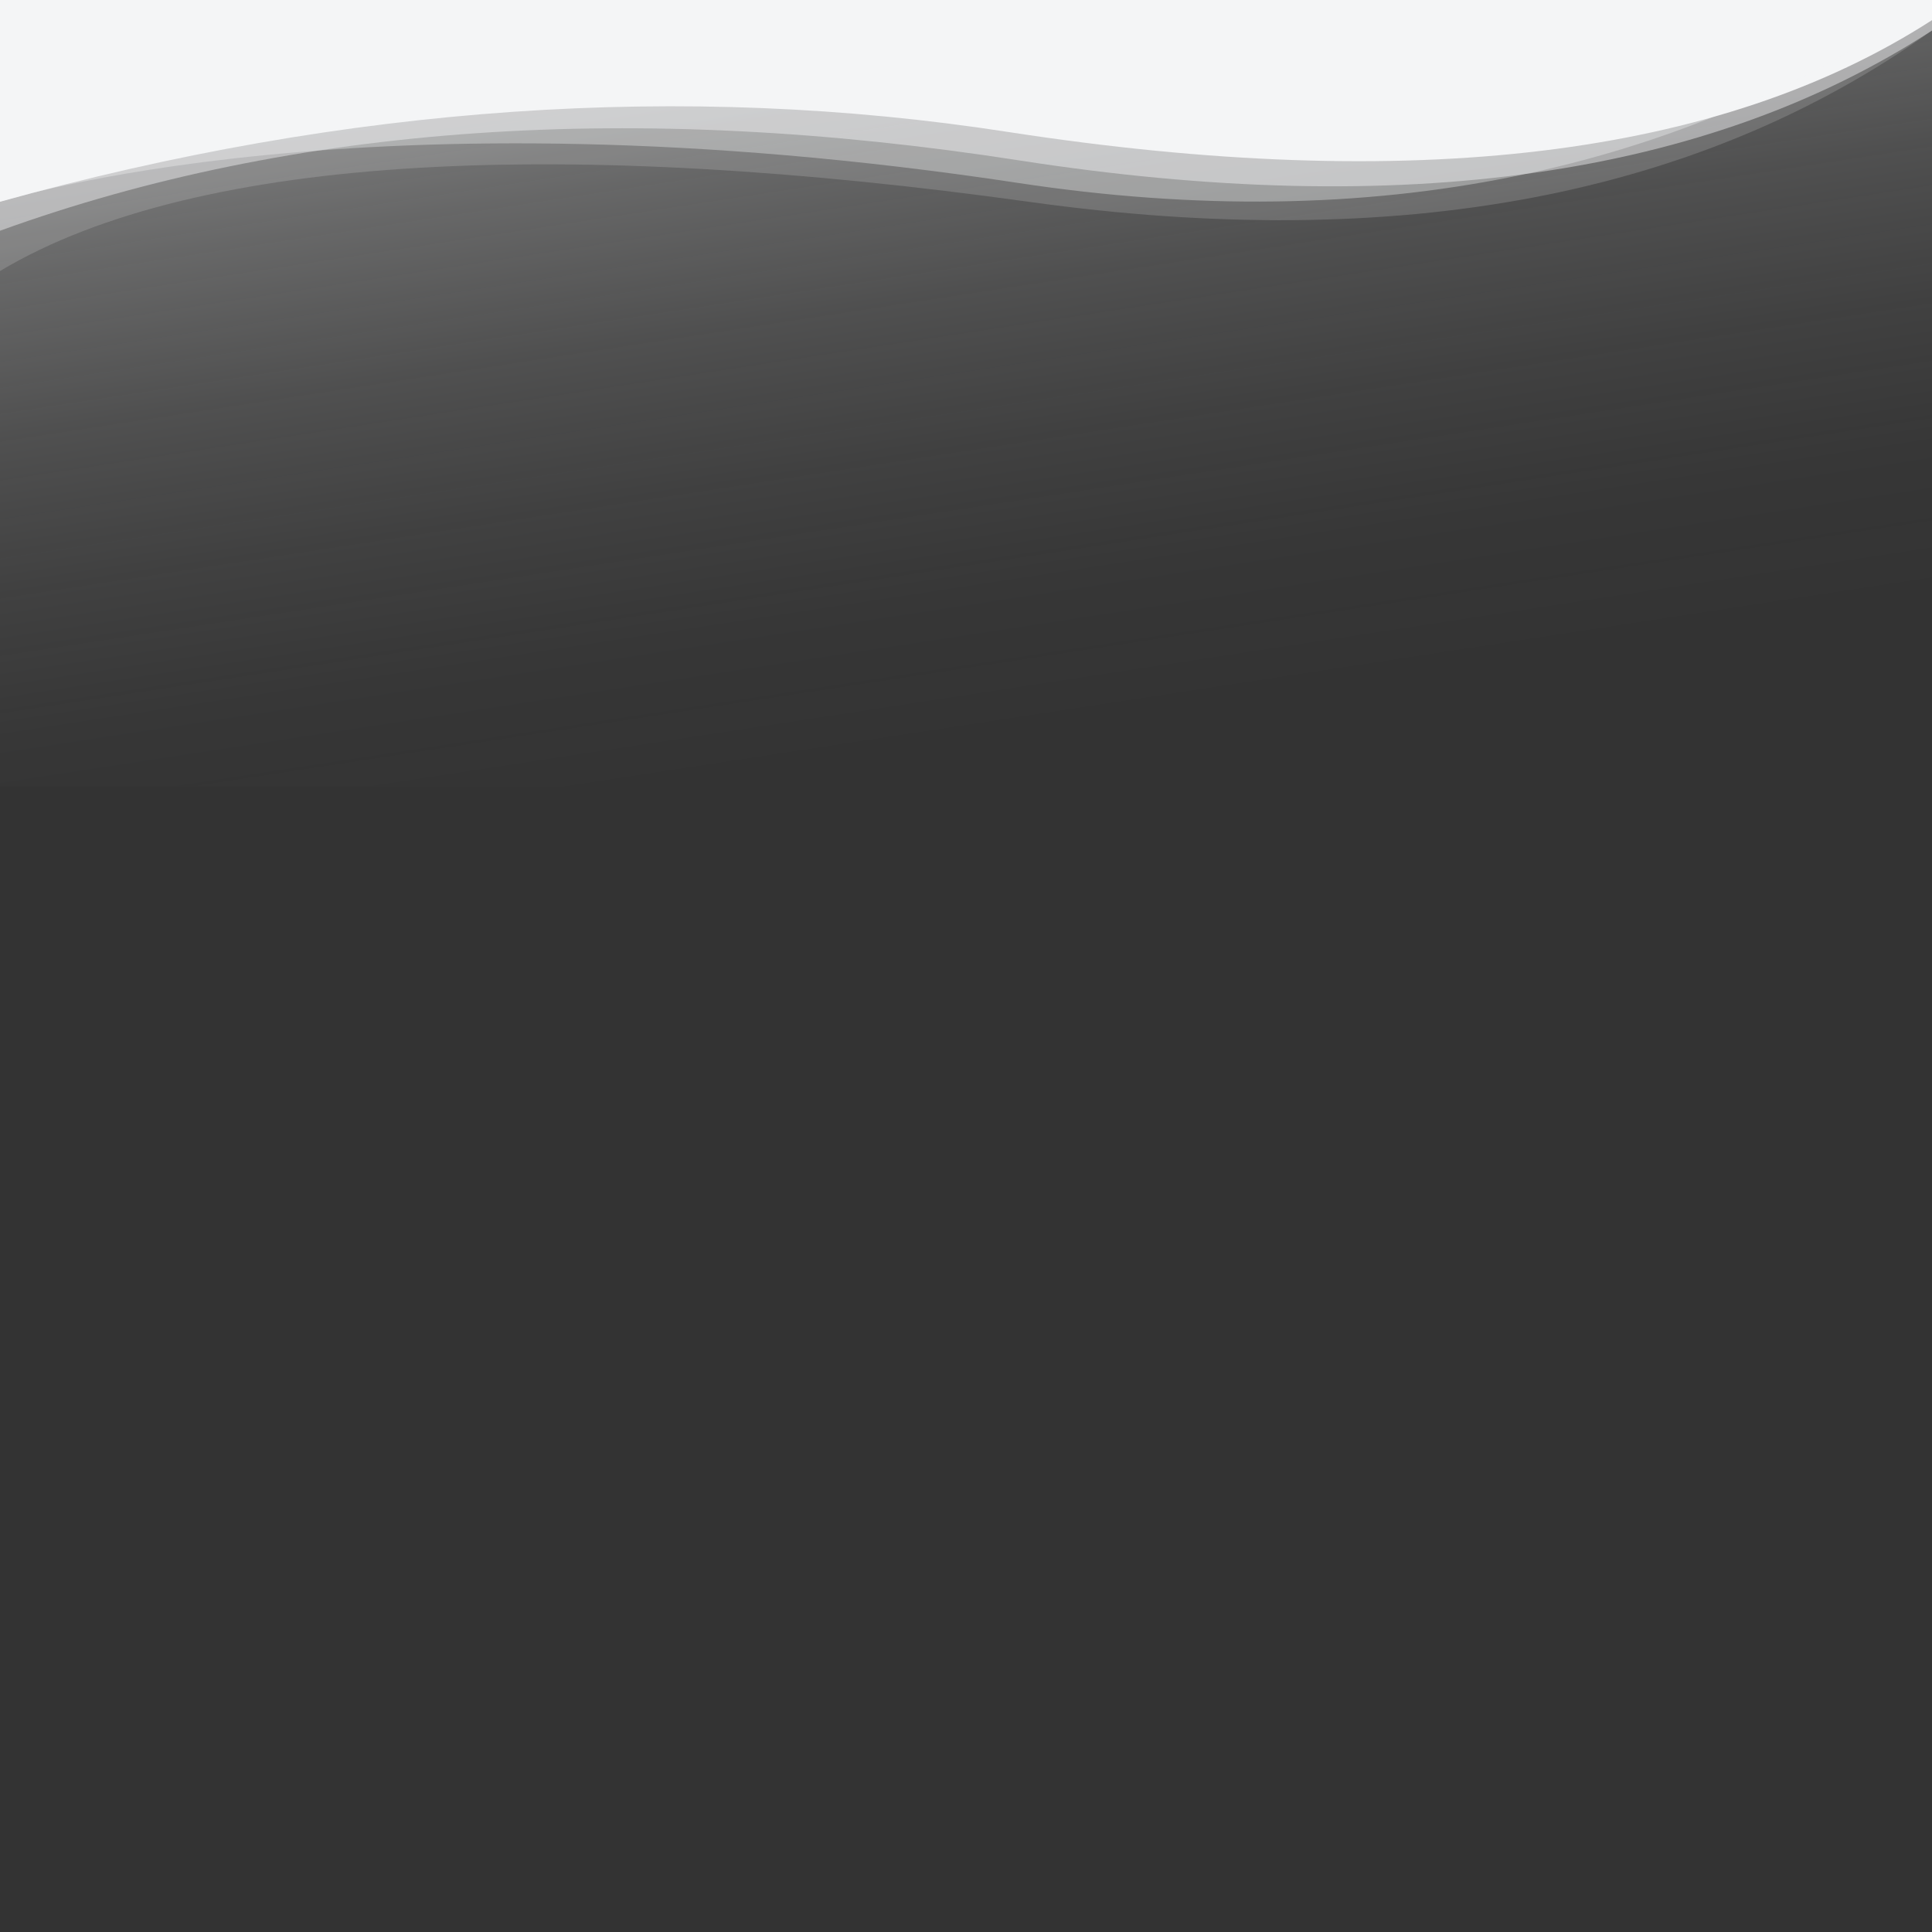 <svg id="Waves" xmlns="http://www.w3.org/2000/svg" xmlns:xlink="http://www.w3.org/1999/xlink" viewBox="0 0 1400 1400">
  <rect x="0" y="0" width="1400" height="1400" fill="#333333" stroke="none"/>
  <defs>
    <linearGradient id="linear-gradient" x1="605.42" y1="13882.68" x2="737.52" y2="13018.52" gradientTransform="matrix(1, 0, 0, -1, 0, 13548.95)" gradientUnits="userSpaceOnUse">
      <stop offset="0" stop-color="#f4f5f6"/>
      <stop offset="0.1" stop-color="#f4f5f6" stop-opacity="0.82"/>
      <stop offset="0.23" stop-color="#f4f5f6" stop-opacity="0.61"/>
      <stop offset="0.37" stop-color="#f4f5f6" stop-opacity="0.42"/>
      <stop offset="0.5" stop-color="#f4f5f6" stop-opacity="0.27"/>
      <stop offset="0.63" stop-color="#f4f5f6" stop-opacity="0.15"/>
      <stop offset="0.76" stop-color="#f4f5f6" stop-opacity="0.07"/>
      <stop offset="0.88" stop-color="#f4f5f6" stop-opacity="0.02"/>
      <stop offset="1" stop-color="#f4f5f6" stop-opacity="0"/>
    </linearGradient>
  </defs>
    <rect width="1400" height="570" style="fill: url(#linear-gradient)"/>
    <path d="M1400,0V14.6q-230.7,148.8-669.7,81C496,59.3,251.5,76.2,0,146.2V0Z" style="fill: #f4f5f6"/>
    <path d="M1400,0h0C1216.5,125.2,995.5,171.7,738,132.6,264.4,60.8,0,146.2,0,146.2V0Z" style="fill: #f4f5f6;fill-opacity: 0.35"/>
    <path d="M1400,0V22.1Q1148,202.25,746,146.3c-330.4-46-601.2-36.5-746,50.1V0Z" style="fill: #f4f5f6;fill-opacity: 0.17"/>
    <path d="M1400,0V22.1q-244.65,159-661.7,94.1C460.5,73,213.3,90,0,167.2V0Z" style="fill: #f4f5f6;fill-opacity: 0.45"/>
</svg>
